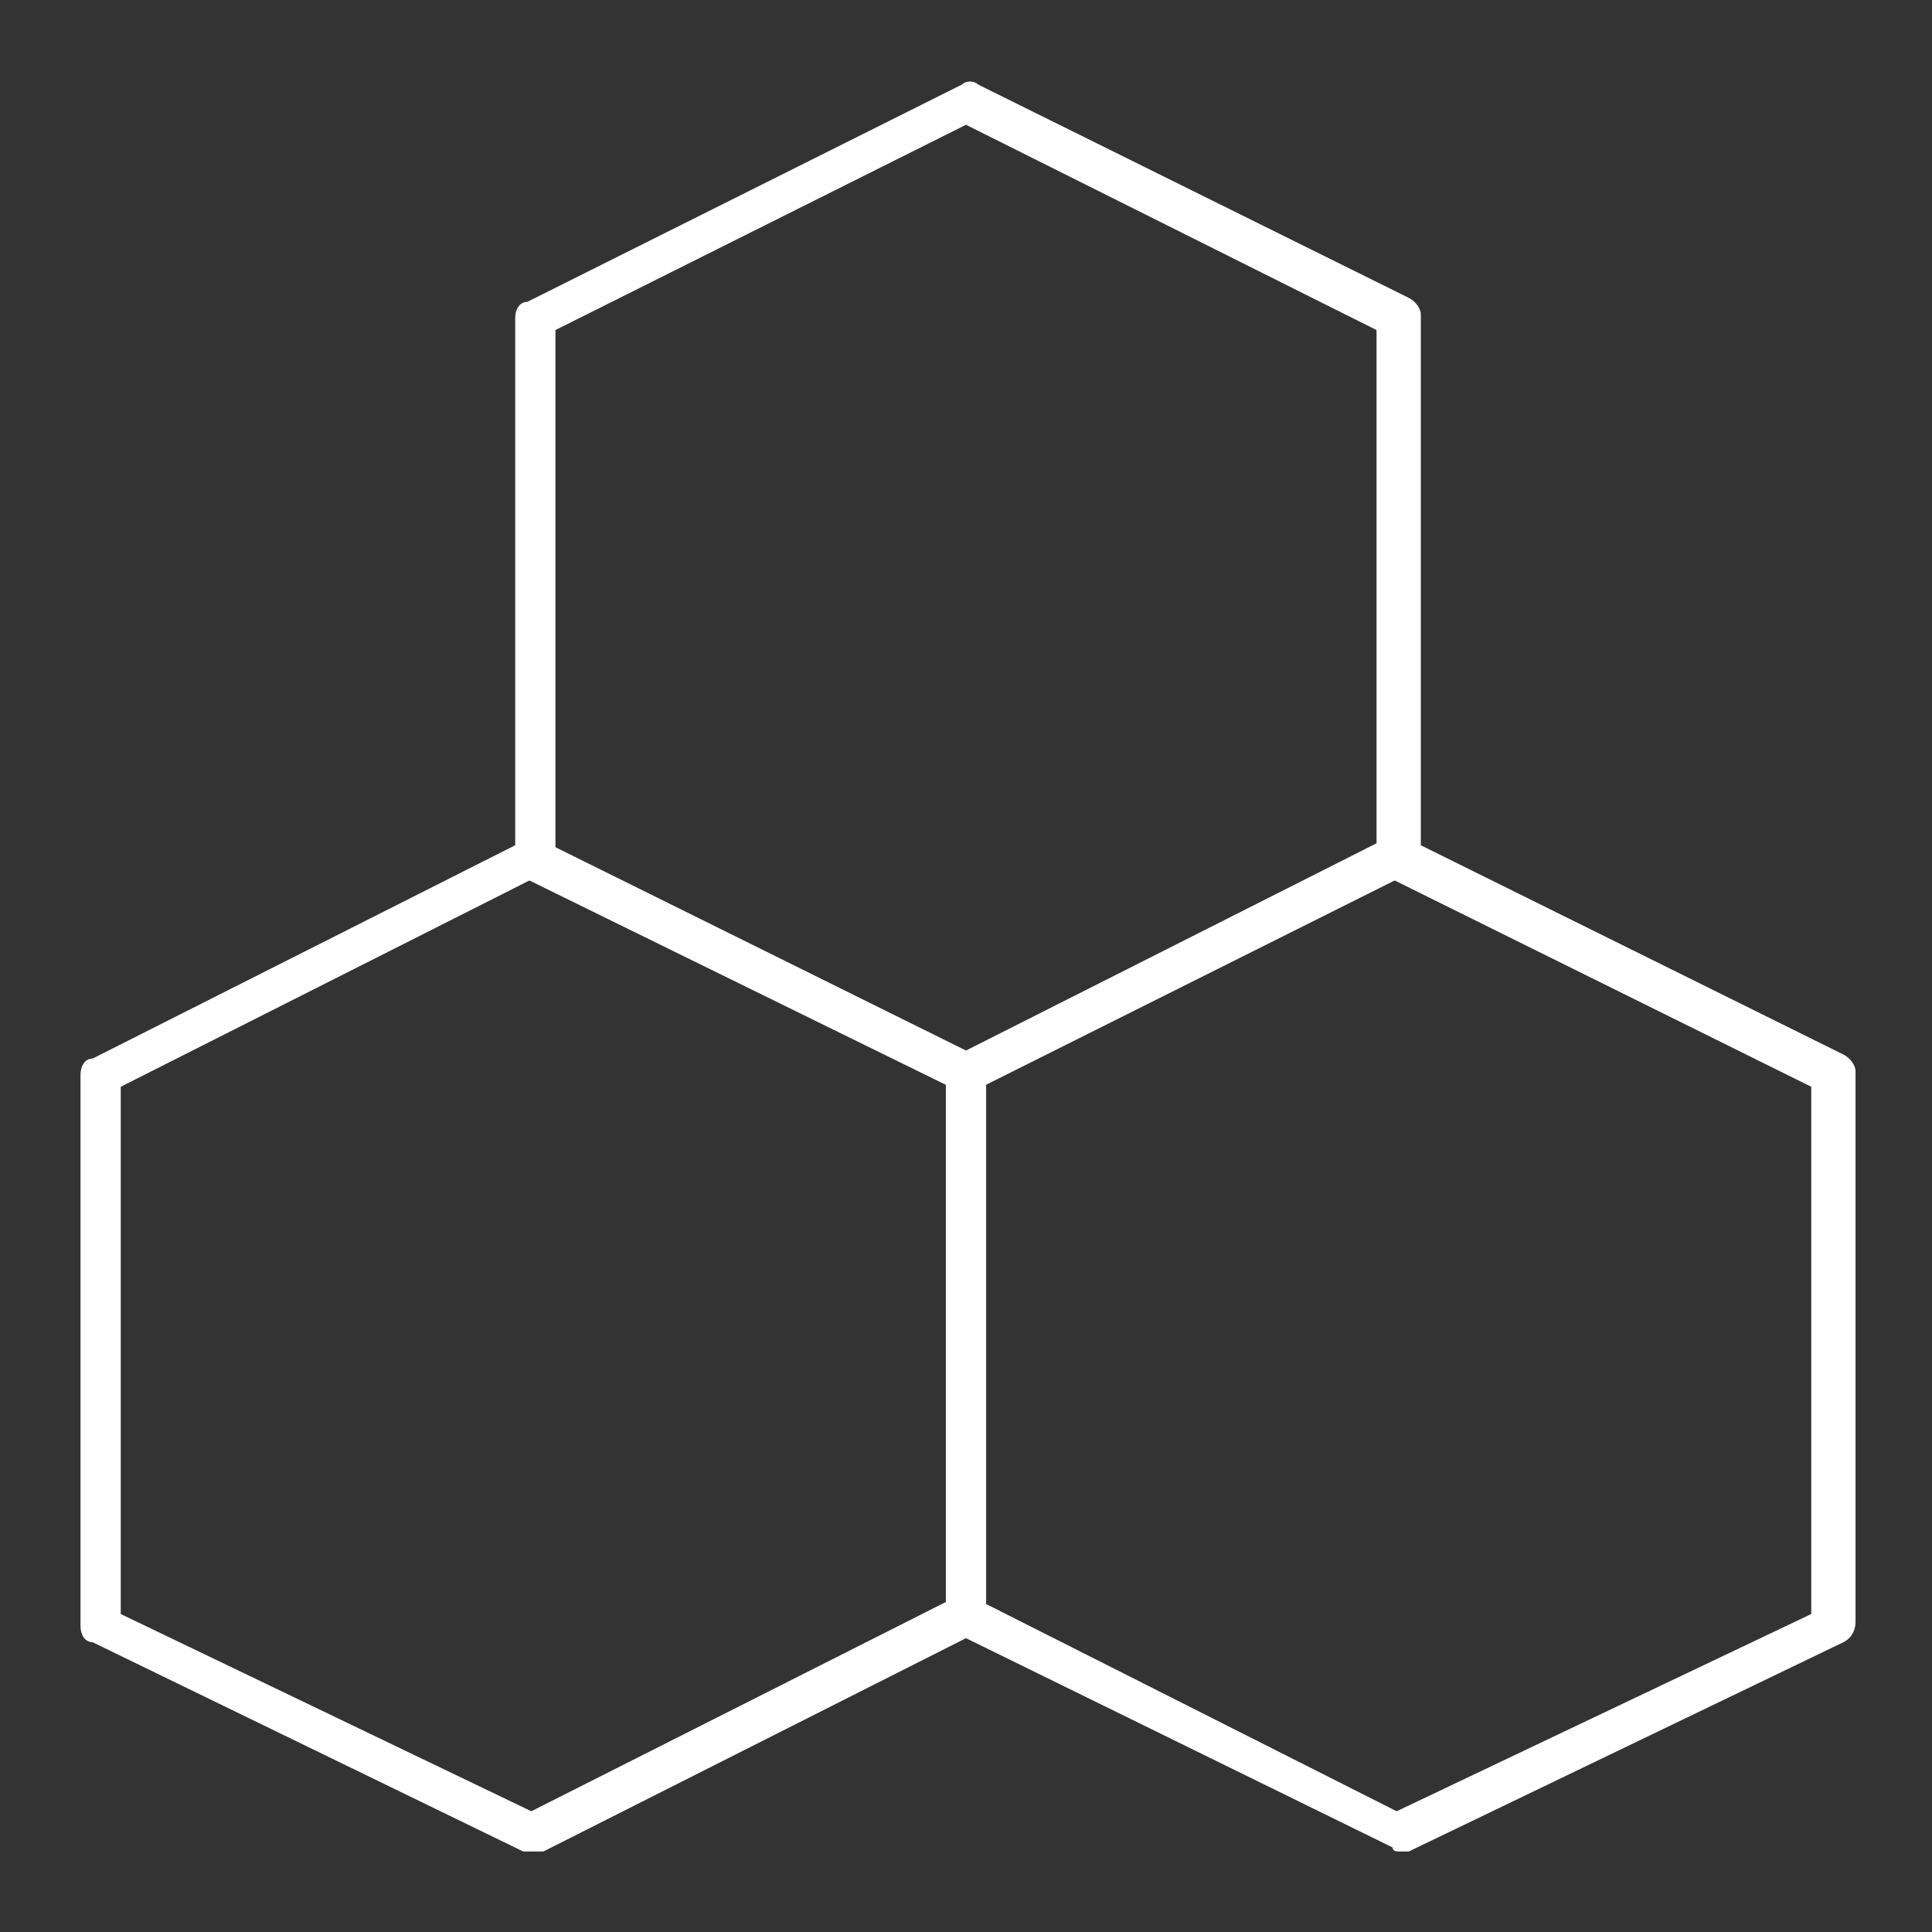 <?xml version="1.0" standalone="no"?><!DOCTYPE svg PUBLIC "-//W3C//DTD SVG 1.1//EN" "http://www.w3.org/Graphics/SVG/1.1/DTD/svg11.dtd"><svg t="1755155818854" class="icon" viewBox="0 0 1024 1024" version="1.1" xmlns="http://www.w3.org/2000/svg" p-id="17806" xmlns:xlink="http://www.w3.org/1999/xlink" width="200" height="200"><rect x="0" y="0" width="1024" height="1024" fill="#333333" stroke="none"/><path d="M512 580.267c-2.133 0-4.267 0-4.267-2.133L277.333 465.067c-4.267-2.133-6.4-8.533-4.267-14.933 2.133-4.267 8.533-6.4 14.933-4.267L512 556.8l224-113.067c4.267-2.133 10.667 0 14.933 4.267 2.133 4.267 0 10.667-4.267 14.933l-230.4 115.2c0 2.133-2.133 2.133-4.267 2.133z" fill="#ffffff" p-id="17807"></path><path d="M512 866.133c-6.4 0-10.667-4.267-10.667-10.667V569.6c0-6.4 4.267-10.667 10.667-10.667s10.667 4.267 10.667 10.667v285.867c0 6.4-4.267 10.667-10.667 10.667z" fill="#ffffff" p-id="17808"></path><path d="M742.4 981.333c-2.133 0-4.267 0-4.267-2.133L512 868.267 288 981.333H277.333L49.067 870.4c-4.267 0-6.4-4.267-6.4-8.533V569.6c0-4.267 2.133-8.533 6.4-8.533L273.067 448V168.533c0-4.267 2.133-8.533 6.4-8.533l230.4-115.2c2.133-2.133 6.4-2.133 8.533 0L746.667 157.867c4.267 2.133 6.4 6.4 6.4 8.533V448l224 110.933c4.267 2.133 6.4 6.4 6.4 8.533v292.267c0 4.267-2.133 8.533-6.4 10.667L746.667 981.333h-4.267zM512 844.8c2.133 0 4.267 0 4.267 2.133L740.267 960 960 855.467V576l-224-110.933c-4.267-2.133-6.4-6.4-6.4-8.533V174.933L512 66.133 294.4 174.933v279.467c0 4.267-2.133 8.533-6.4 8.533L64 576v279.467L281.6 960l224-113.067c2.133-2.133 4.267-2.133 6.4-2.133zM281.6 454.4z" fill="#ffffff" p-id="17809"></path></svg>